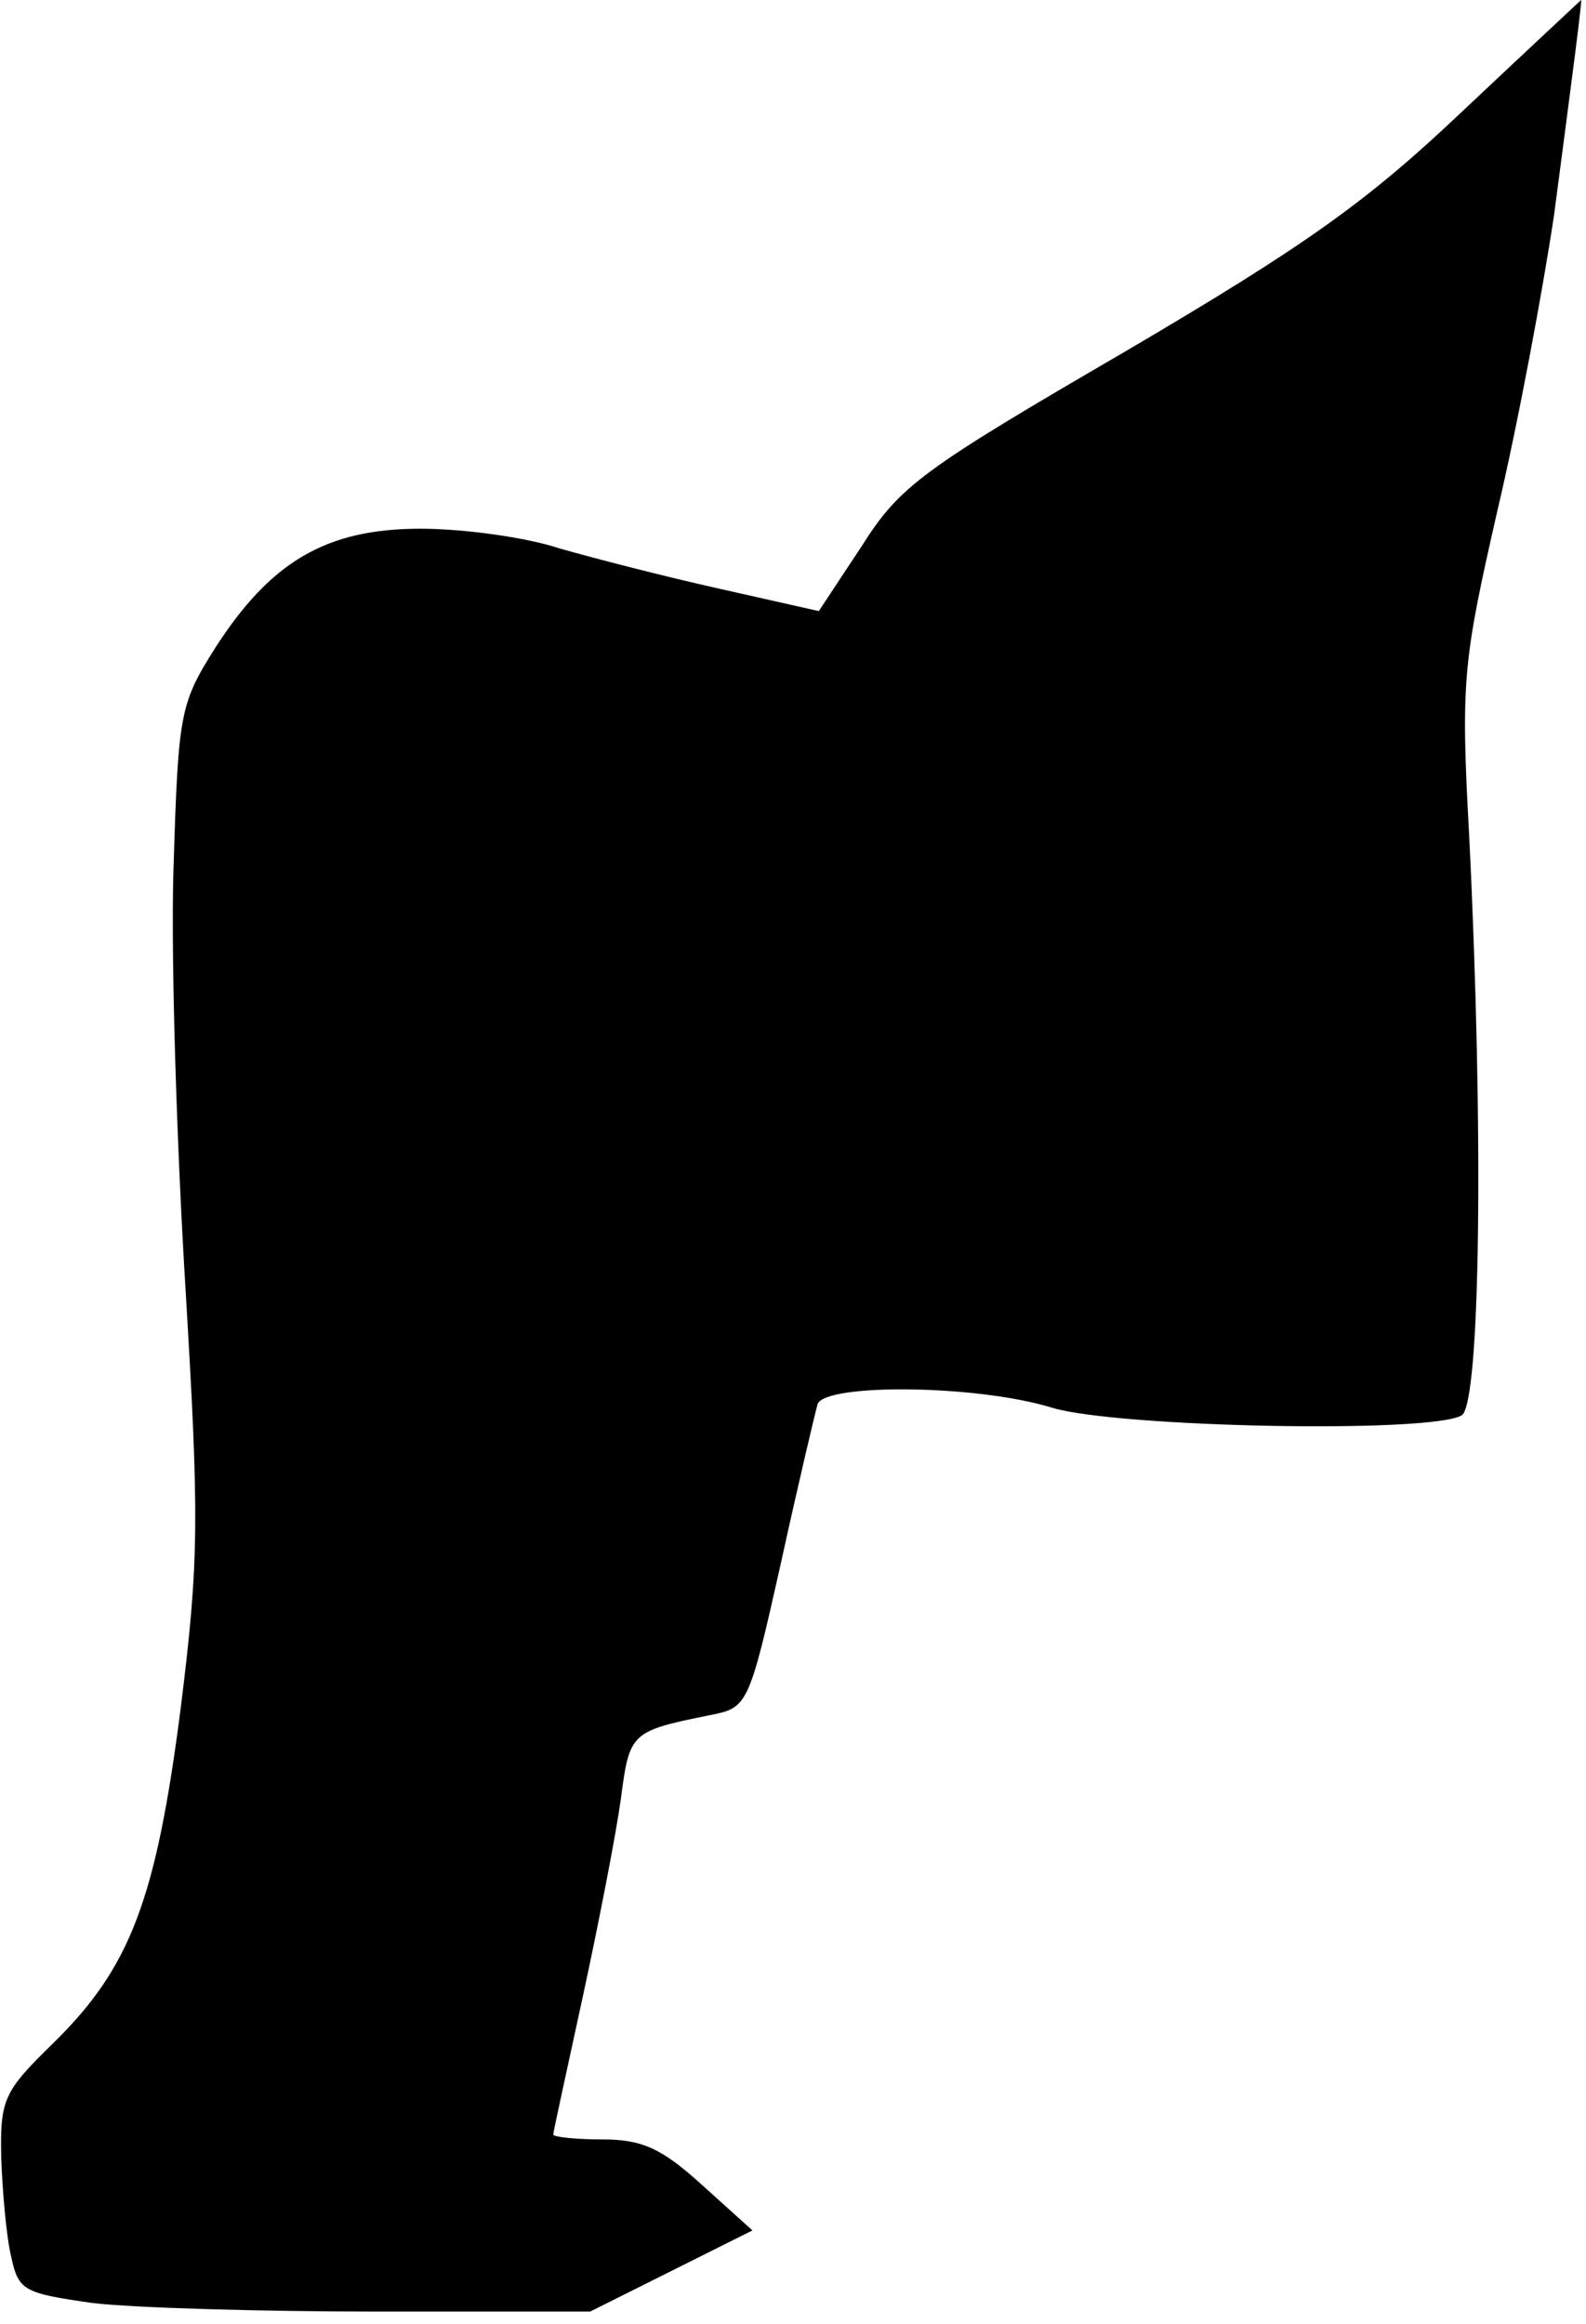 <?xml version="1.0" standalone="no"?>
<!DOCTYPE svg PUBLIC "-//W3C//DTD SVG 20010904//EN"
 "http://www.w3.org/TR/2001/REC-SVG-20010904/DTD/svg10.dtd">
<svg version="1.0" xmlns="http://www.w3.org/2000/svg"
 width="129pt" height="189pt" viewBox="0 0 129 189"
 preserveAspectRatio="xMidYMid meet">
<g transform="translate(0,189) scale(0.1,-0.1)"
fill="#000000" stroke="none">
<path fill="#000000" stroke="none" d="M1190 1800 c-78 -74 -127 -109 -275
-196 -165 -96 -183 -109 -214 -158 l-35 -53 -80 18 c-45 10 -103 25 -131 33
-27 9 -78 16 -113 16 -77 0 -122 -27 -167 -97 -29 -46 -30 -53 -34 -183 -2
-74 3 -227 10 -340 11 -184 11 -219 -4 -339 -20 -156 -41 -211 -103 -272 -41
-40 -44 -46 -43 -94 1 -27 4 -63 8 -80 6 -28 10 -30 66 -38 33 -4 138 -7 232
-7 l173 0 66 33 66 33 -41 37 c-33 30 -49 37 -81 37 -22 0 -40 2 -40 4 0 2 11
52 24 112 13 60 27 132 31 161 7 54 8 55 72 68 31 6 32 7 58 123 14 64 28 123
30 130 6 17 130 16 191 -3 54 -16 309 -21 333 -6 15 10 18 228 6 471 -7 127
-5 142 23 265 17 72 37 180 46 240 15 114 23 175 22 175 -1 -1 -44 -41 -96
-90z"/>
</g>
</svg>
